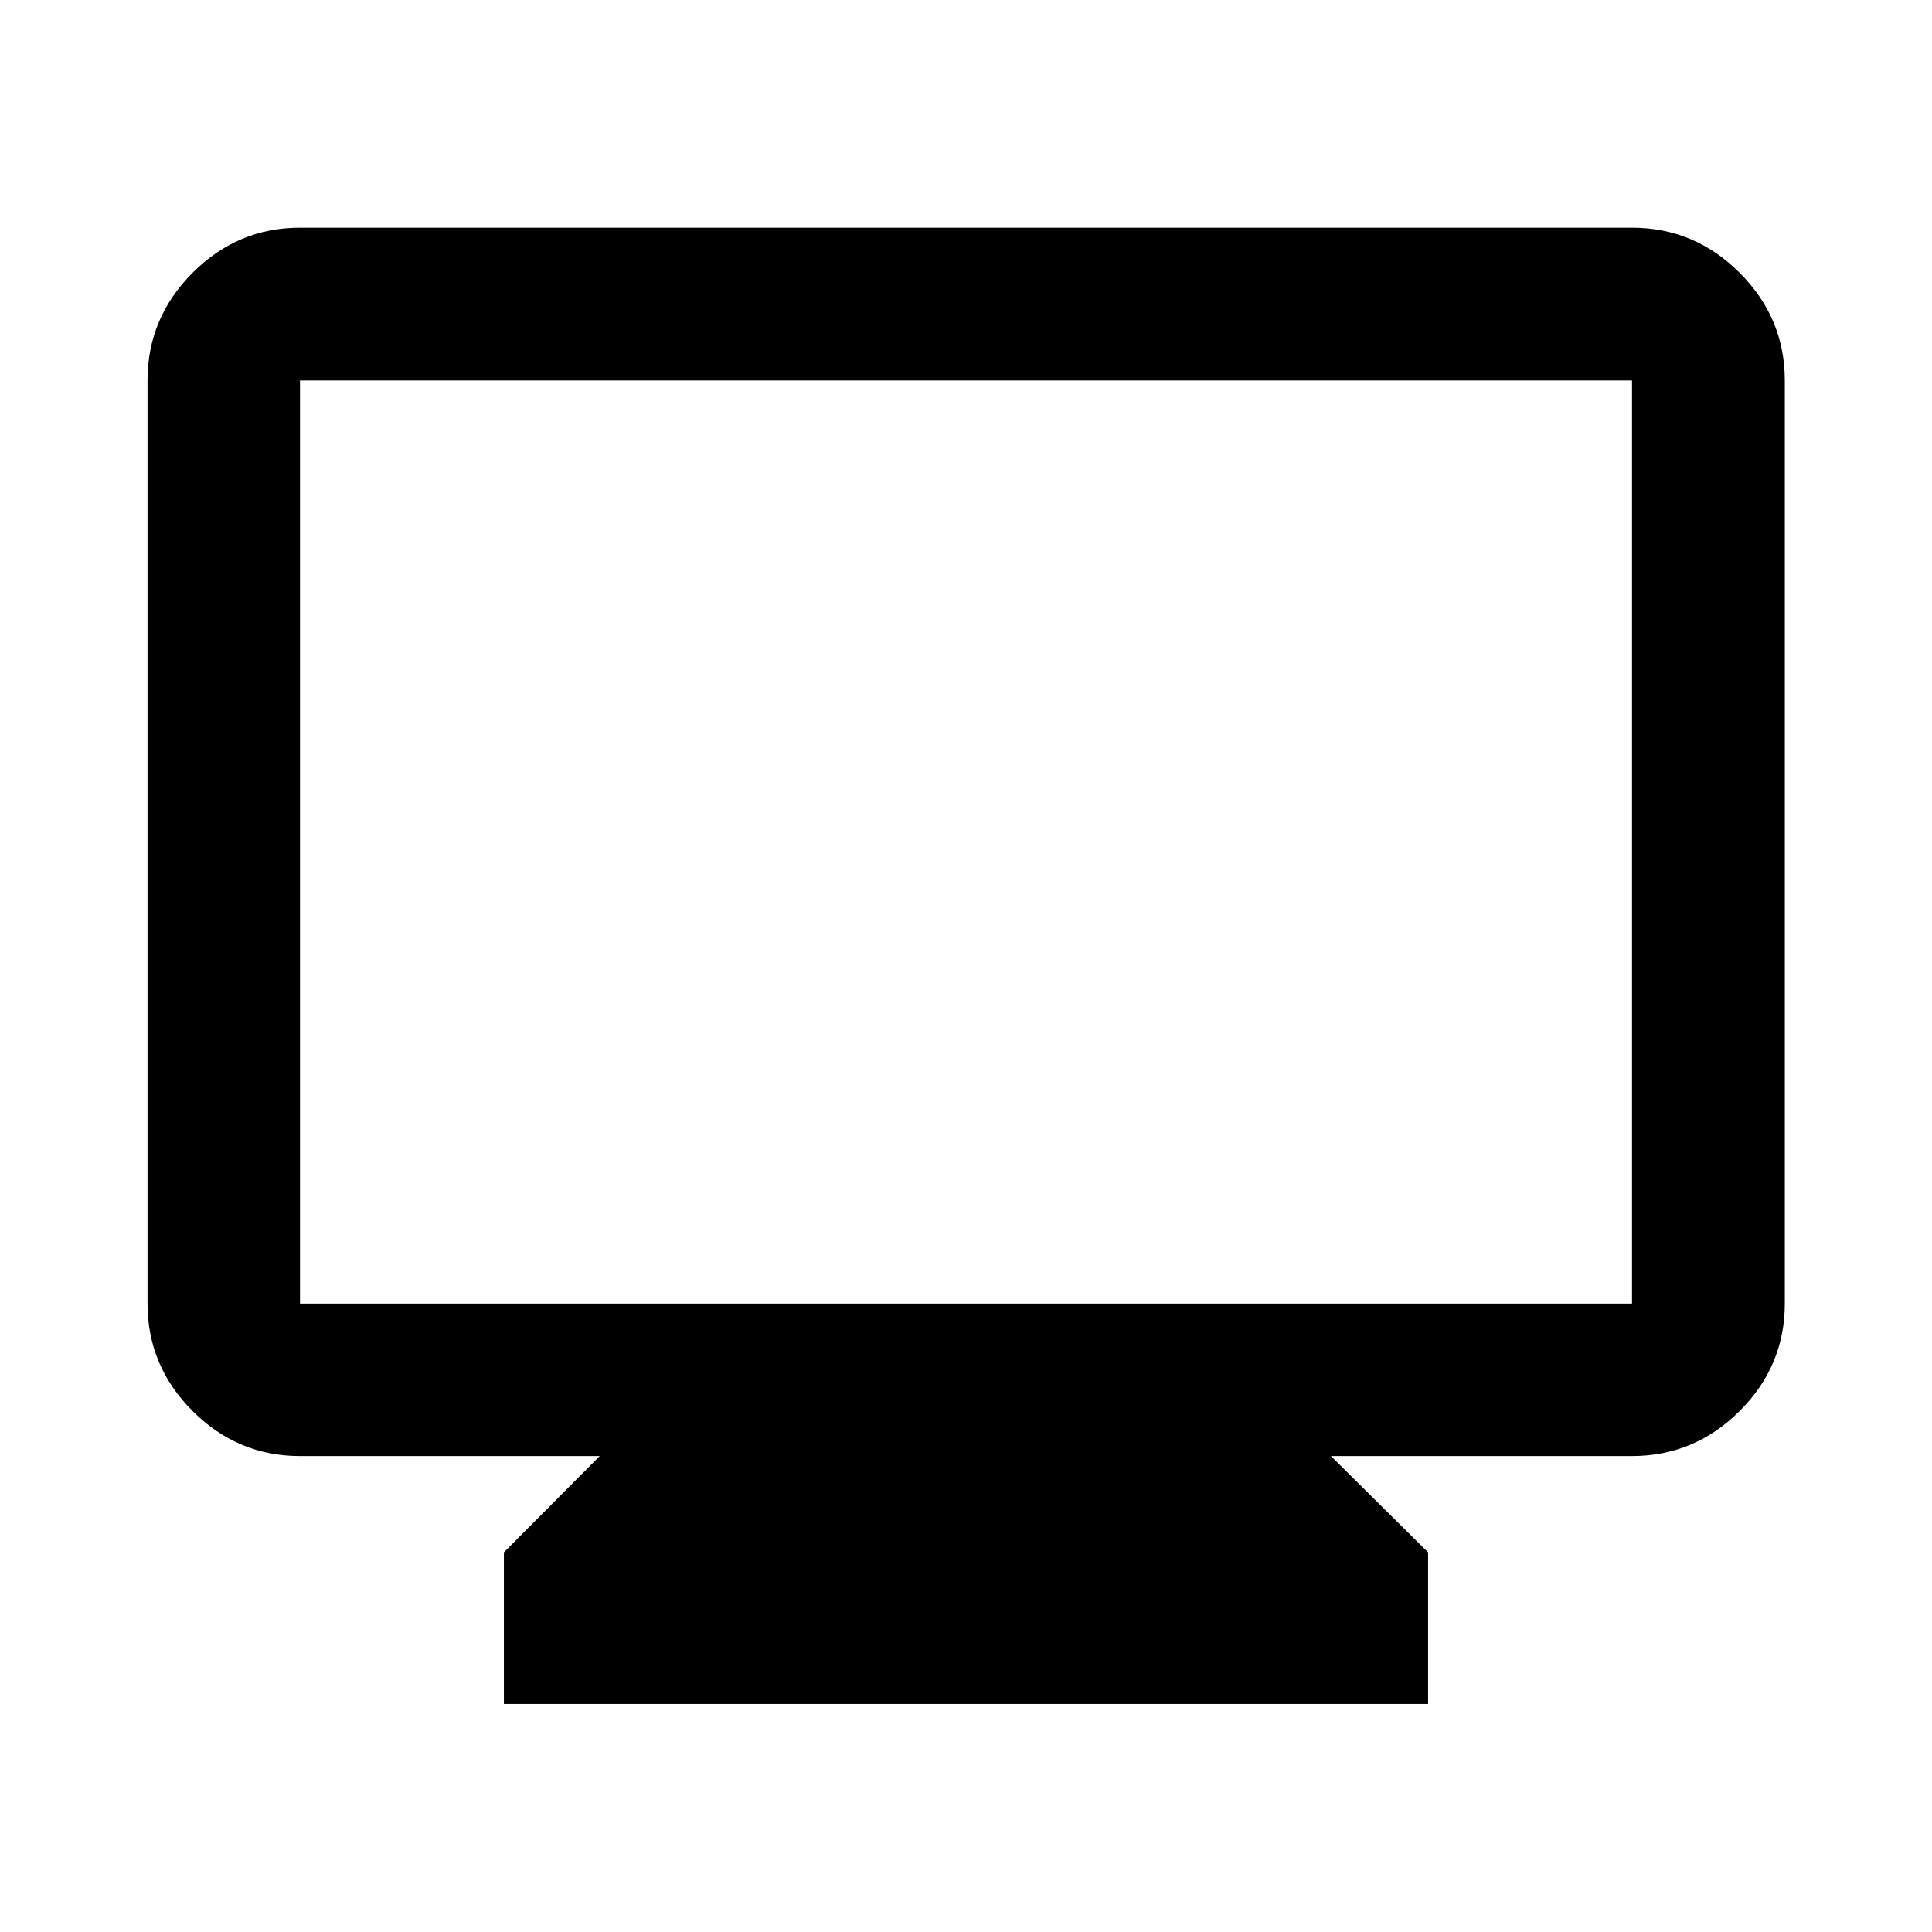 <svg xmlns="http://www.w3.org/2000/svg" height="40" viewBox="0 -960 960 960" width="40"><path d="M250.38-113.3v-75.34L298-236.49H149.06q-31 0-53.38-22.38-22.38-22.38-22.38-53.38v-458.69q0-31.06 22.38-53.49 22.38-22.43 53.38-22.43h661.88q31.06 0 53.49 22.43 22.43 22.43 22.43 53.49v458.69q0 31-22.43 53.38-22.43 22.38-53.49 22.38H661.33l48.29 47.85v75.34H250.38ZM149.06-312.25h661.88v-458.69H149.06v458.69Zm0 0v-458.69 458.69Z"/></svg>